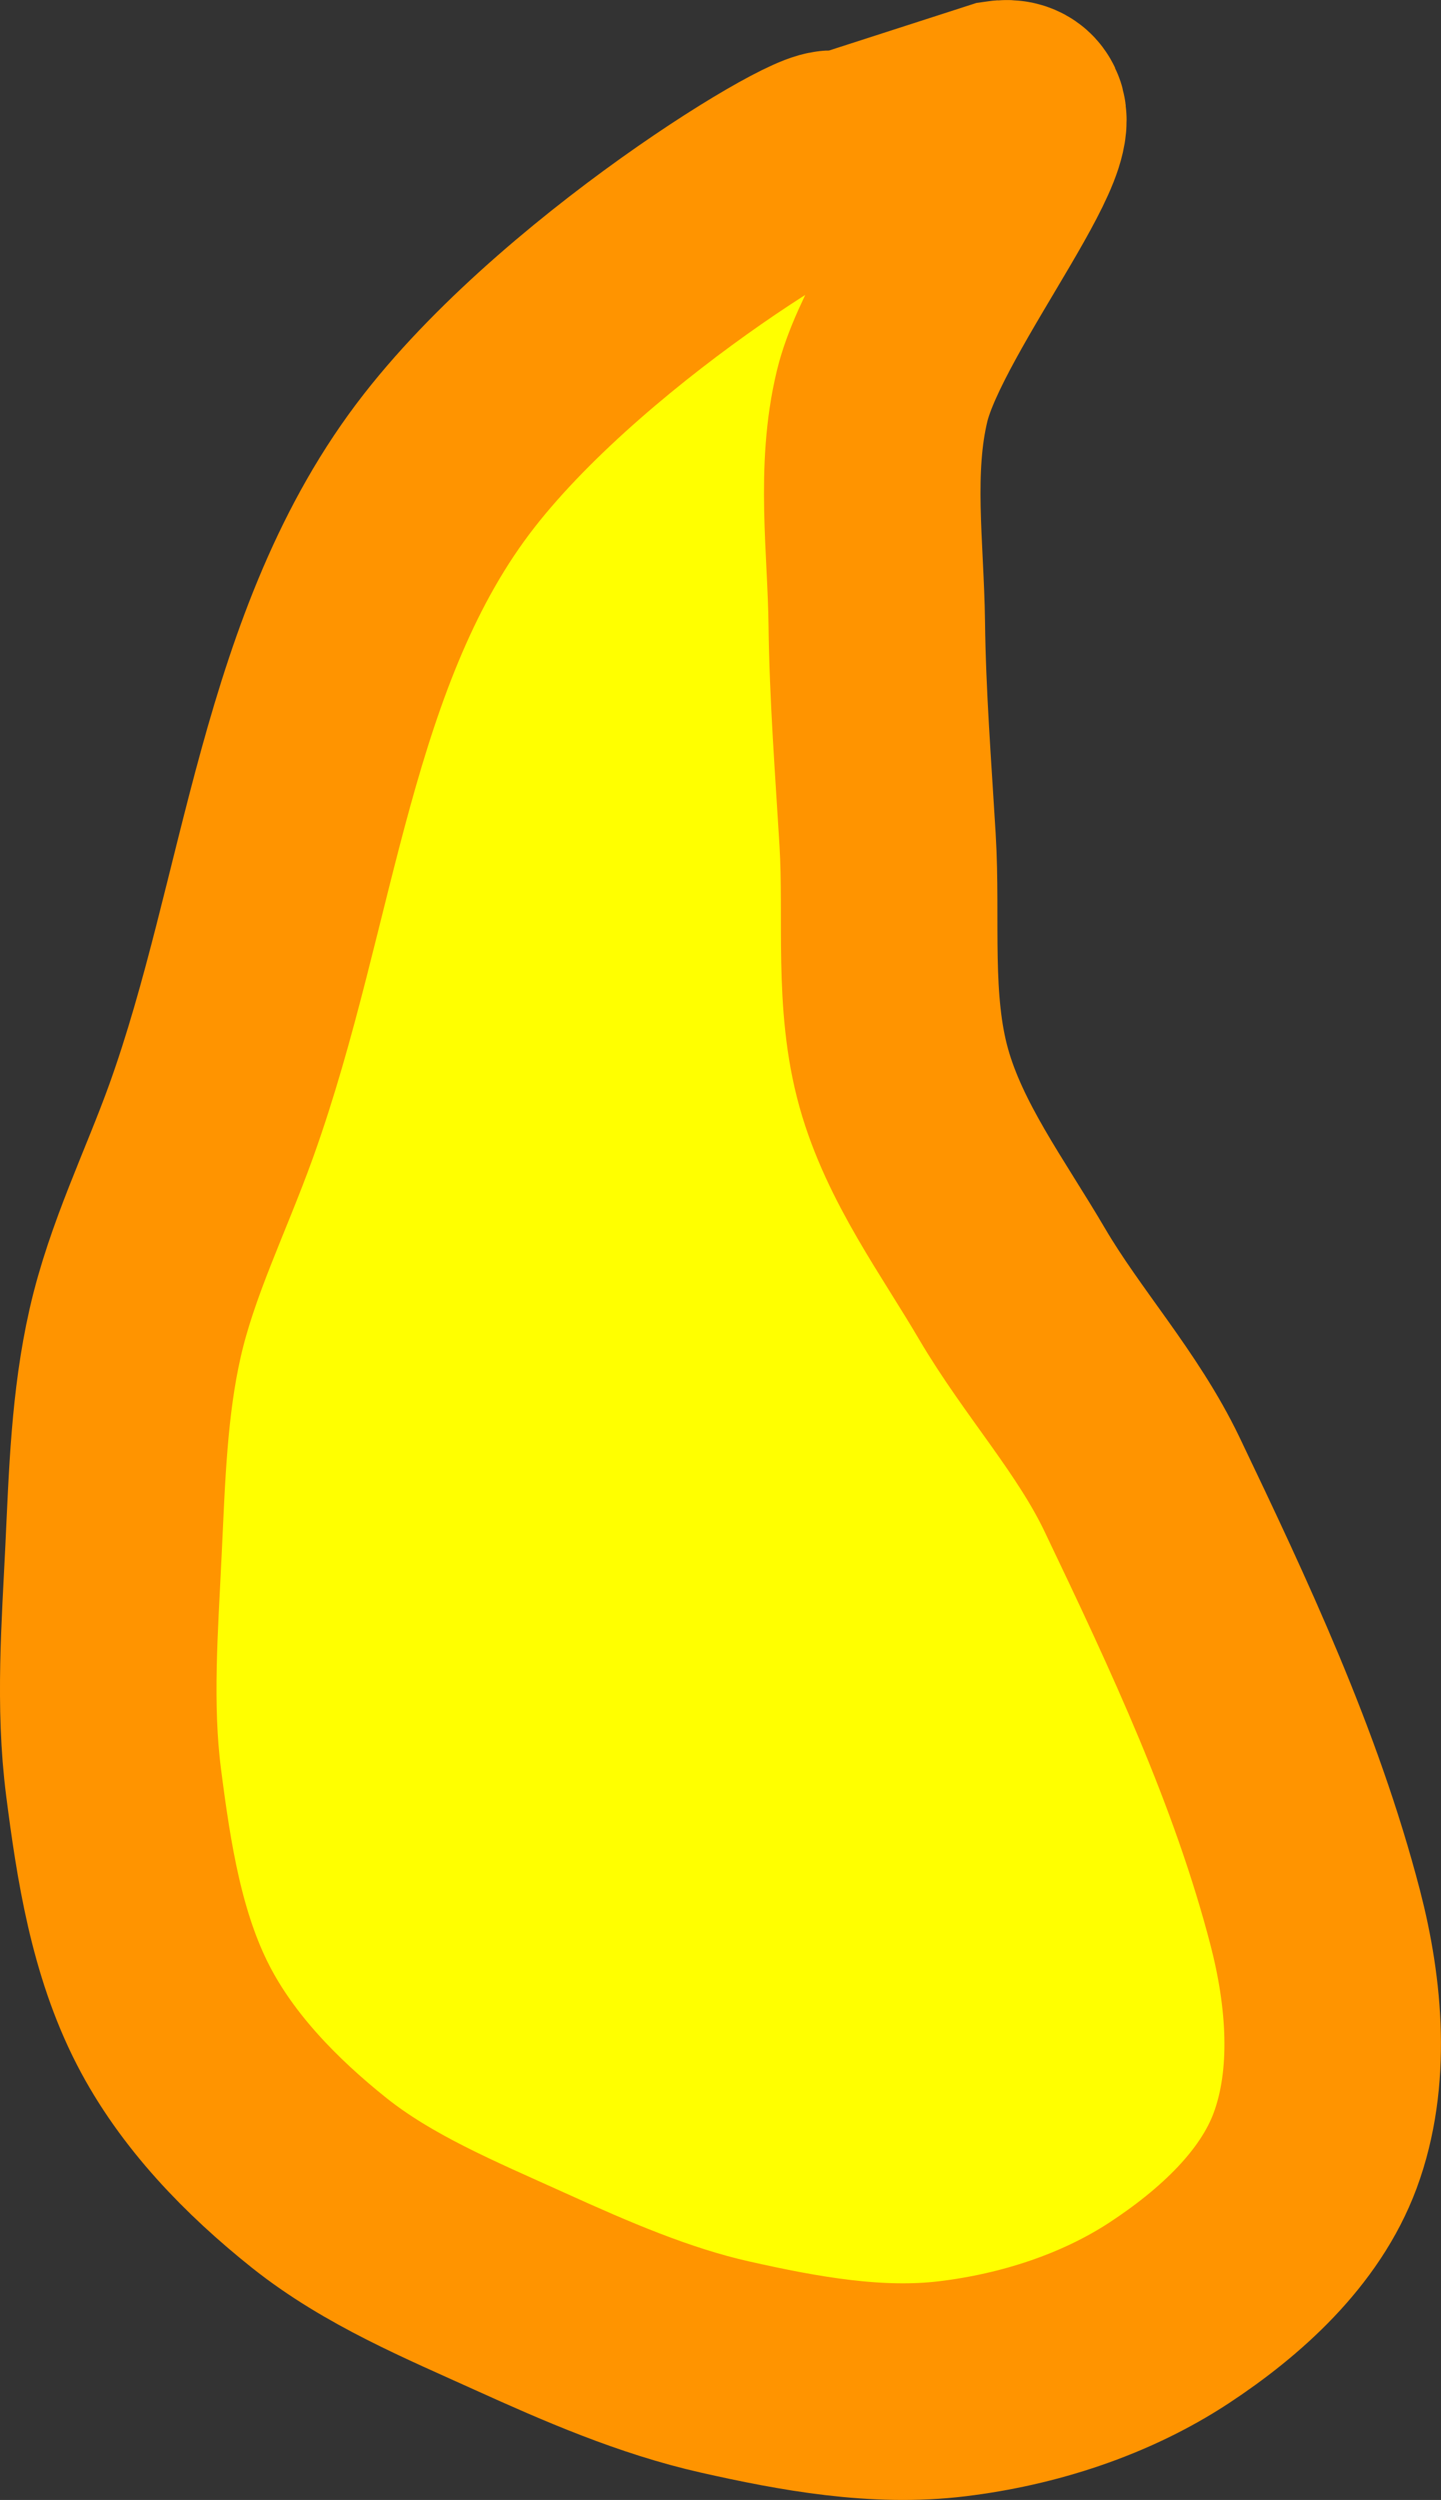 <svg xmlns="http://www.w3.org/2000/svg" xmlns:xlink="http://www.w3.org/1999/xlink" version="1.1" width="13.311" height="23.081" viewBox="0.451 0.896 13.311 23.081">
  <rect x="0.451" y="0.896" width="13.311" height="23.081" fill="#333333" stroke="none"/>
  <!-- Exported by Scratch - http://scratch.mit.edu/ -->
  <path id="ID0.14085920341312885" fill="#FFFF00" stroke="#FF9400" stroke-width="2" stroke-linecap="round" d="M 8.15 2.4 C 8.344 2.103 5.839 3.563 4.6 5.15 C 3.271 6.852 3.132 9.218 2.4 11.25 C 2.166 11.899 1.853 12.527 1.7 13.2 C 1.551 13.853 1.532 14.531 1.5 15.2 C 1.466 15.915 1.409 16.64 1.5 17.35 C 1.594 18.083 1.712 18.843 2.05 19.5 C 2.363 20.109 2.865 20.623 3.4 21.05 C 3.948 21.486 4.612 21.761 5.25 22.05 C 5.864 22.328 6.492 22.602 7.15 22.75 C 7.835 22.904 8.553 23.035 9.25 22.95 C 9.95 22.865 10.66 22.637 11.25 22.25 C 11.812 21.881 12.367 21.38 12.6 20.75 C 12.848 20.079 12.78 19.293 12.6 18.6 C 12.239 17.212 11.619 15.894 11 14.6 C 10.683 13.938 10.172 13.383 9.8 12.75 C 9.438 12.133 8.993 11.538 8.8 10.85 C 8.602 10.143 8.694 9.383 8.65 8.65 C 8.61 7.984 8.558 7.317 8.55 6.65 C 8.541 5.951 8.435 5.23 8.6 4.55 C 8.825 3.621 10.344 1.803 9.7 1.9 Z "/>
</svg>